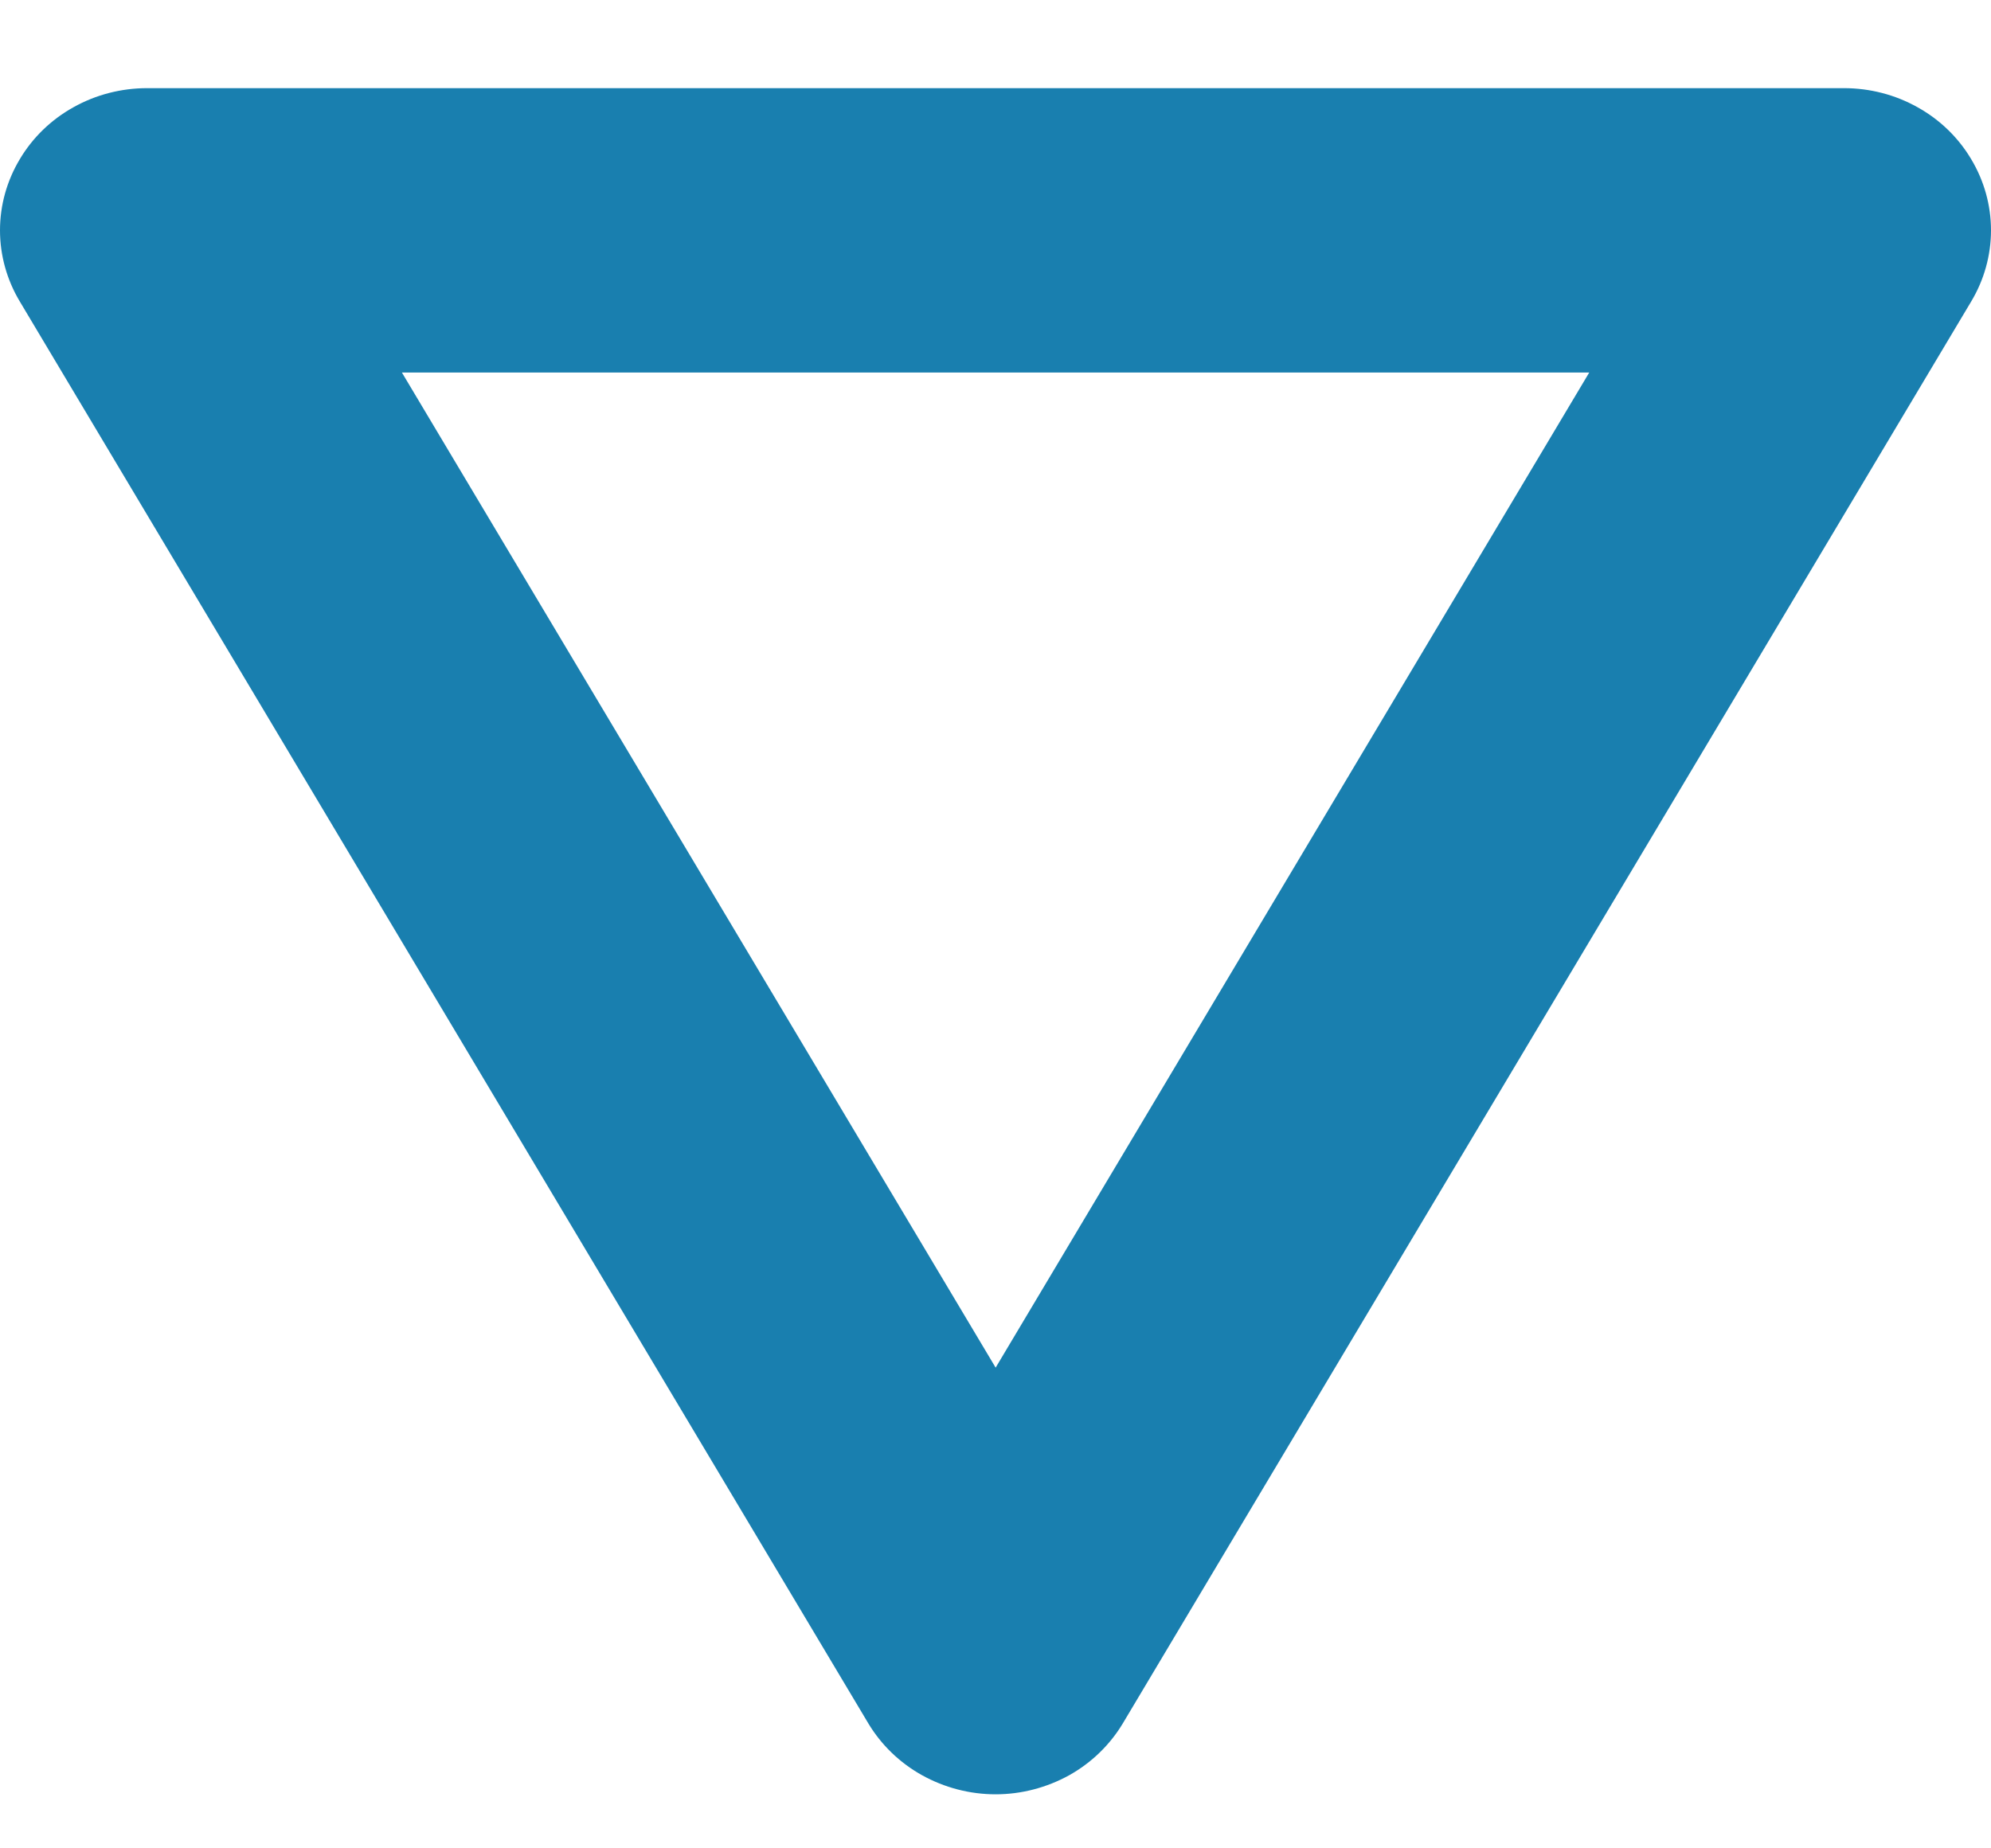 <svg width="14" height="13" viewBox="0 0 14 13" fill="none" xmlns="http://www.w3.org/2000/svg">
<path fill-rule="evenodd" clip-rule="evenodd" d="M7.001 9.619L11.175 2.62H2.826L7.001 9.619ZM6.105 12.12C6.196 12.272 6.326 12.398 6.484 12.486C6.641 12.573 6.819 12.62 7.001 12.62C7.182 12.62 7.36 12.573 7.518 12.486C7.675 12.398 7.805 12.272 7.896 12.12L13.861 2.12C13.952 1.968 14 1.795 14 1.62C14 1.444 13.952 1.272 13.861 1.12C13.771 0.968 13.64 0.841 13.483 0.754C13.326 0.666 13.148 0.62 12.966 0.62H1.034C0.853 0.62 0.674 0.666 0.517 0.754C0.36 0.841 0.229 0.968 0.139 1.12C0.048 1.272 -1.15279e-06 1.444 0 1.62C1.15284e-06 1.795 0.048 1.968 0.139 2.12L6.105 12.12Z" fill="#197FAF"/>
</svg>
